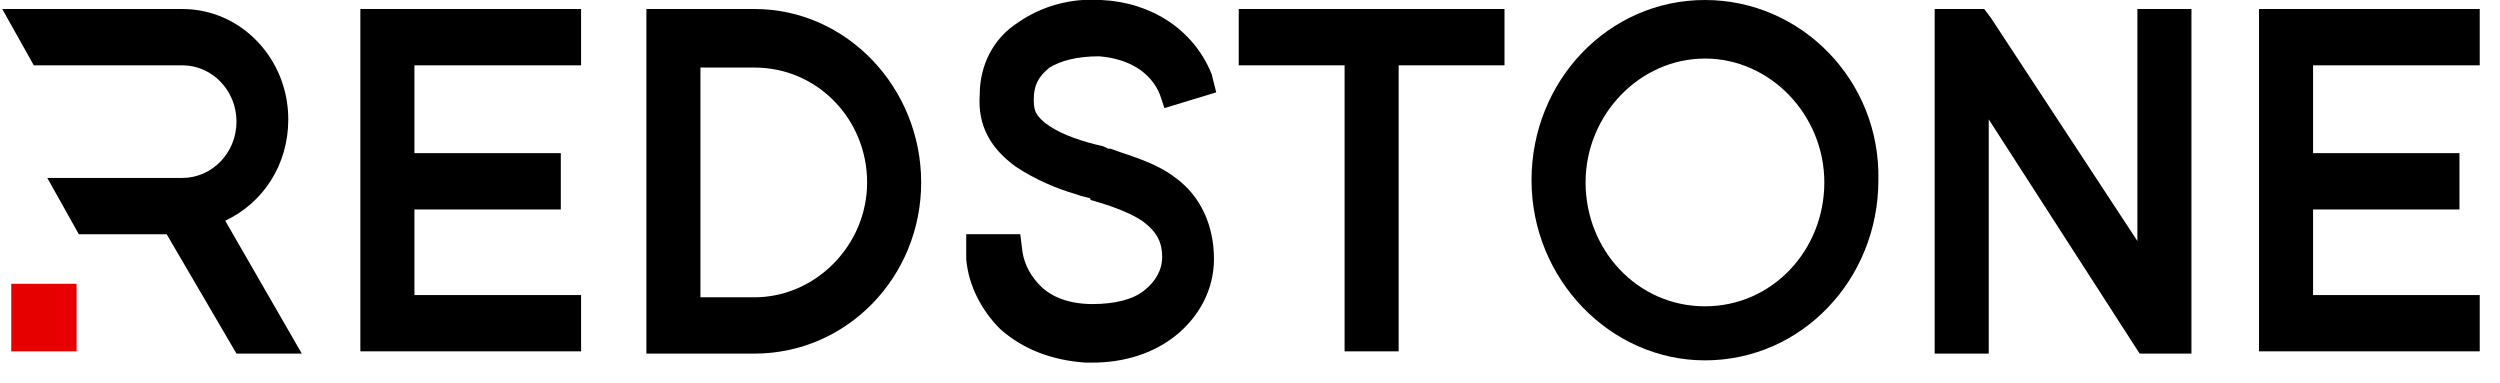 <?xml version="1.0" encoding="utf-8"?>
<!-- Generator: Adobe Illustrator 19.0.0, SVG Export Plug-In . SVG Version: 6.00 Build 0)  -->
<svg version="1.1" id="Шар_1" xmlns="http://www.w3.org/2000/svg" xmlns:xlink="http://www.w3.org/1999/xlink" x="0px" y="0px"
	 viewBox="-774 1203.6 111 17" style="enable-background:new -774 1203.6 111 17;" xml:space="preserve">
<style type="text/css">
	.st0{fill:#000000;}
	.st1{fill:#E70000;}
</style>
<path class="st0" d="M-698.3,1203.6c-4.3,0-7.7,3.6-7.7,8c0,4.4,3.5,8,7.7,8c4.3,0,7.7-3.6,7.7-8
	C-690.5,1207.2-694,1203.6-698.3,1203.6z M-698.3,1217.2c-3,0-5.3-2.5-5.3-5.5c0-3,2.4-5.5,5.3-5.5c2.9,0,5.3,2.5,5.3,5.5
	C-693,1214.7-695.3,1217.2-698.3,1217.2z"/>
<path class="st0" d="M-671.3,1206.5v3.9h6.5v2.5h-6.5v3.8h7.4v2.5h-9.8V1204h9.8v2.5H-671.3z"/>
<path class="st0" d="M-676.7,1204v15.3h-2.3l-6.7-10.4v10.4h-2.4V1204h2.2l0.3,0.4l6.5,9.9V1204H-676.7z"/>
<path class="st0" d="M-707.2,1204v2.5h-4.7v12.7h-2.4v-12.7h-4.7v-2.5H-707.2z"/>
<path class="st0" d="M-720.1,1215.1c0,1.4-0.7,2.6-1.7,3.4c-1,0.8-2.3,1.2-3.7,1.2c-0.1,0-0.2,0-0.3,0c-1.5-0.1-2.8-0.6-3.8-1.5
	c-0.8-0.8-1.4-1.9-1.5-3.1v-0.1v-1h2.4l0.1,0.8c0.1,0.6,0.4,1.1,0.8,1.5c0.5,0.5,1.3,0.8,2.3,0.8c1,0,1.8-0.2,2.3-0.6
	c0.5-0.4,0.8-0.9,0.8-1.5v0c0-0.6-0.2-1.1-0.9-1.6c-0.6-0.4-1.5-0.7-2.2-0.9c0,0-0.1,0-0.1-0.1l-0.4-0.1l-0.3-0.1
	c-0.7-0.2-1.7-0.6-2.6-1.2c-1.1-0.8-1.7-1.8-1.6-3.2c0-1.3,0.6-2.5,1.7-3.2c1-0.7,2.3-1.1,3.7-1c2.2,0.1,4.1,1.3,4.9,3.3v0l0.2,0.8
	l-2.3,0.7l-0.2-0.6c-0.4-1-1.4-1.6-2.7-1.7c-1,0-1.7,0.2-2.2,0.5c-0.5,0.4-0.7,0.8-0.7,1.4c0,0.2,0,0.4,0.1,0.6
	c0.1,0.2,0.3,0.4,0.6,0.6c0.6,0.4,1.5,0.7,2.4,0.9l0.2,0.1h0c0,0,0.1,0,0.1,0c0.8,0.3,2,0.6,2.9,1.3
	C-720.7,1212.3-720.1,1213.6-720.1,1215.1z"/>
<path class="st0" d="M-740.5,1204h-4.8v15.3h4.8c4.1,0,7.4-3.4,7.4-7.6C-733.1,1207.5-736.4,1204-740.5,1204z M-740.5,1216.8h-2.4
	v-10.2h2.4c2.8,0,5,2.3,5,5.1C-735.5,1214.5-737.8,1216.8-740.5,1216.8z"/>
<path class="st0" d="M-755.6,1206.5v3.9h6.5v2.5h-6.5v3.8h7.4v2.5h-9.8V1204h9.8v2.5H-755.6z"/>
<path class="st0" d="M-760.6,1219.3h-2.9l-3.1-5.3h-3.9l-1.4-2.5h6c1.3,0,2.4-1.1,2.4-2.5c0-1.4-1.1-2.5-2.4-2.5h-6.6l-1.4-2.5h8
	c2.6,0,4.7,2.2,4.7,4.9c0,2-1.1,3.7-2.8,4.5L-760.6,1219.3z"/>
<path class="st1" d="M-773.5,1216.2h2.9v2.2v0.8h-2.9V1216.2z"/>
</svg>
